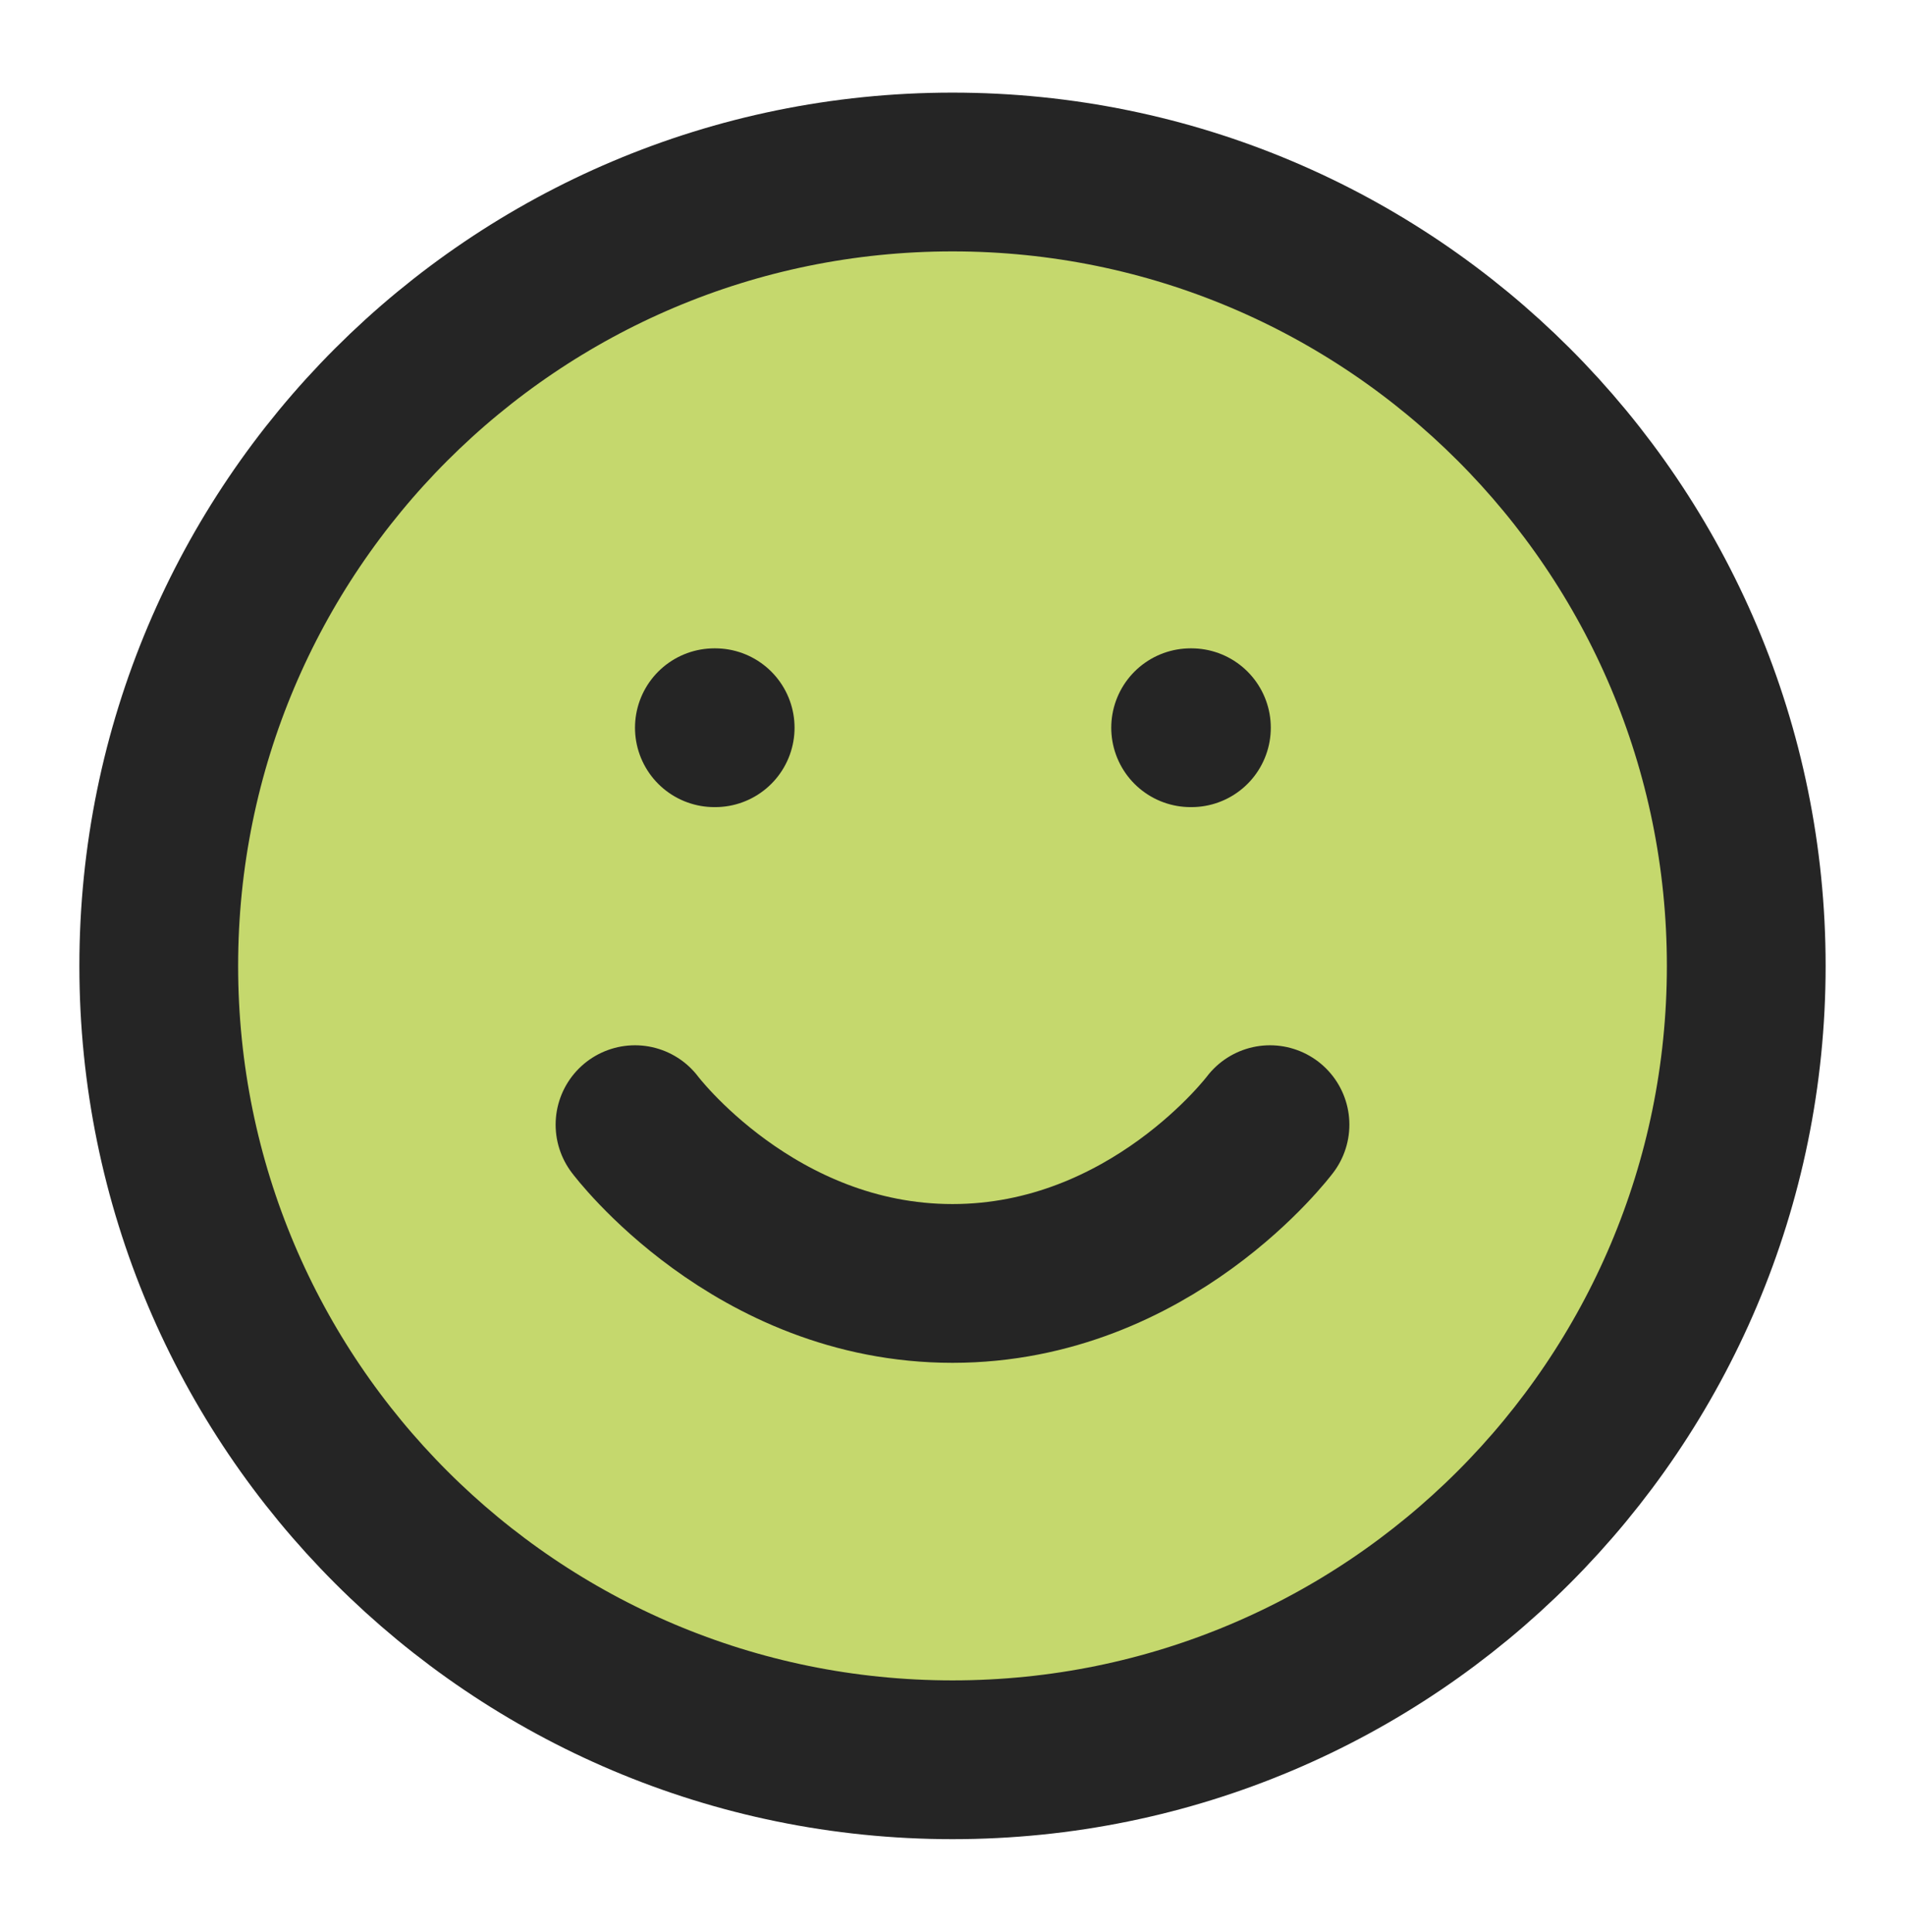 <svg width="72" height="73" viewBox="0 0 72 73" fill="none" xmlns="http://www.w3.org/2000/svg">
<path d="M36 66.5C52.569 66.5 66 53.069 66 36.5C66 19.931 52.569 6.5 36 6.5C19.431 6.5 6 19.931 6 36.5C6 53.069 19.431 66.5 36 66.5Z" fill="#C5D86D"/>
<path d="M24 42.5C24 42.5 28.5 48.5 36 48.5C43.5 48.5 48 42.5 48 42.5" fill="#C5D86D"/>
<path d="M24 42.5C24 42.5 28.5 48.5 36 48.5C43.5 48.5 48 42.5 48 42.5M27 27.5H27.03M45 27.5H45.03M66 36.5C66 53.069 52.569 66.5 36 66.5C19.431 66.5 6 53.069 6 36.5C6 19.931 19.431 6.5 36 6.5C52.569 6.5 66 19.931 66 36.5Z" stroke="#252525" stroke-width="6" stroke-linecap="round" stroke-linejoin="round"/>
</svg>
